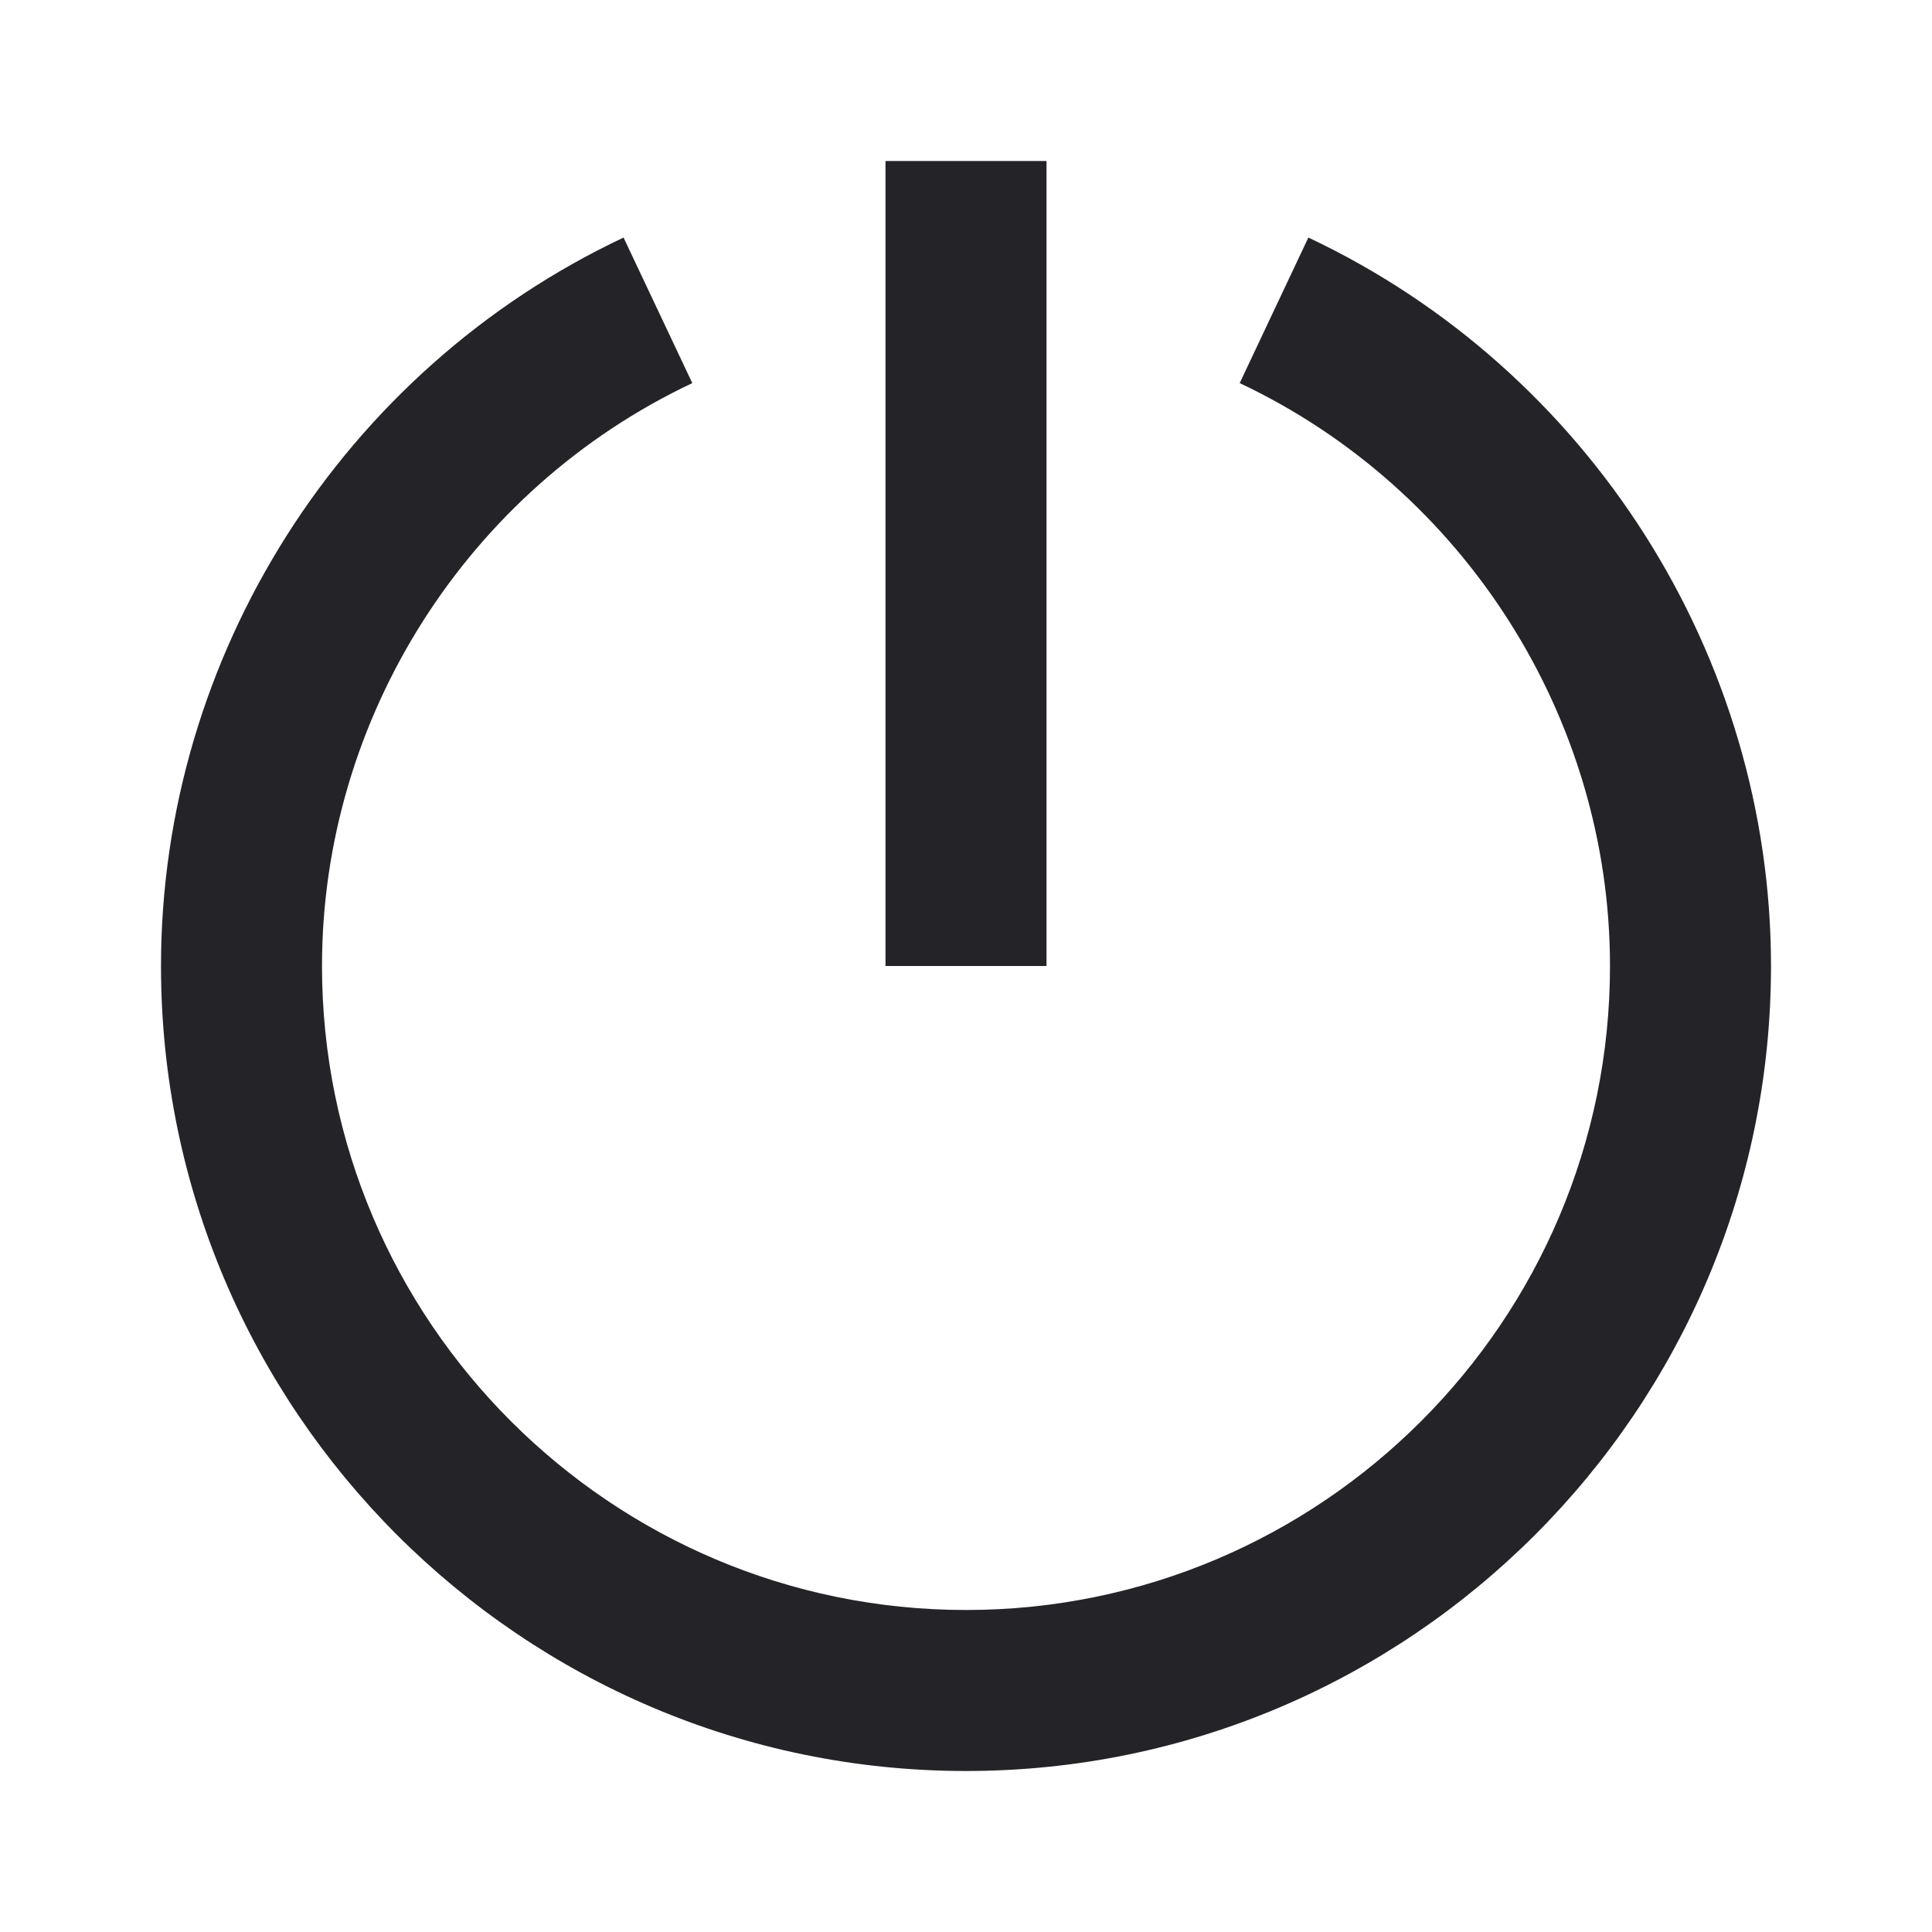 <svg width="24" height="24" viewBox="0 0 24 24" fill="none" xmlns="http://www.w3.org/2000/svg">
<g id="power">
<path id="Combined Shape" fill-rule="evenodd" clip-rule="evenodd" d="M13 12H11V2H13V12ZM2 12C2 17.514 6.486 22 12 22C17.514 22 22 17.514 22 12C22 8.149 19.744 4.597 16.253 2.951L15.4 4.759C18.194 6.078 20 8.919 20 12C20 16.411 16.411 20 12 20C7.589 20 4 16.411 4 12C4 8.92 5.806 6.078 8.6 4.759L7.746 2.951C4.255 4.598 2 8.149 2 12Z" fill="#242428"/>
</g>
</svg>
